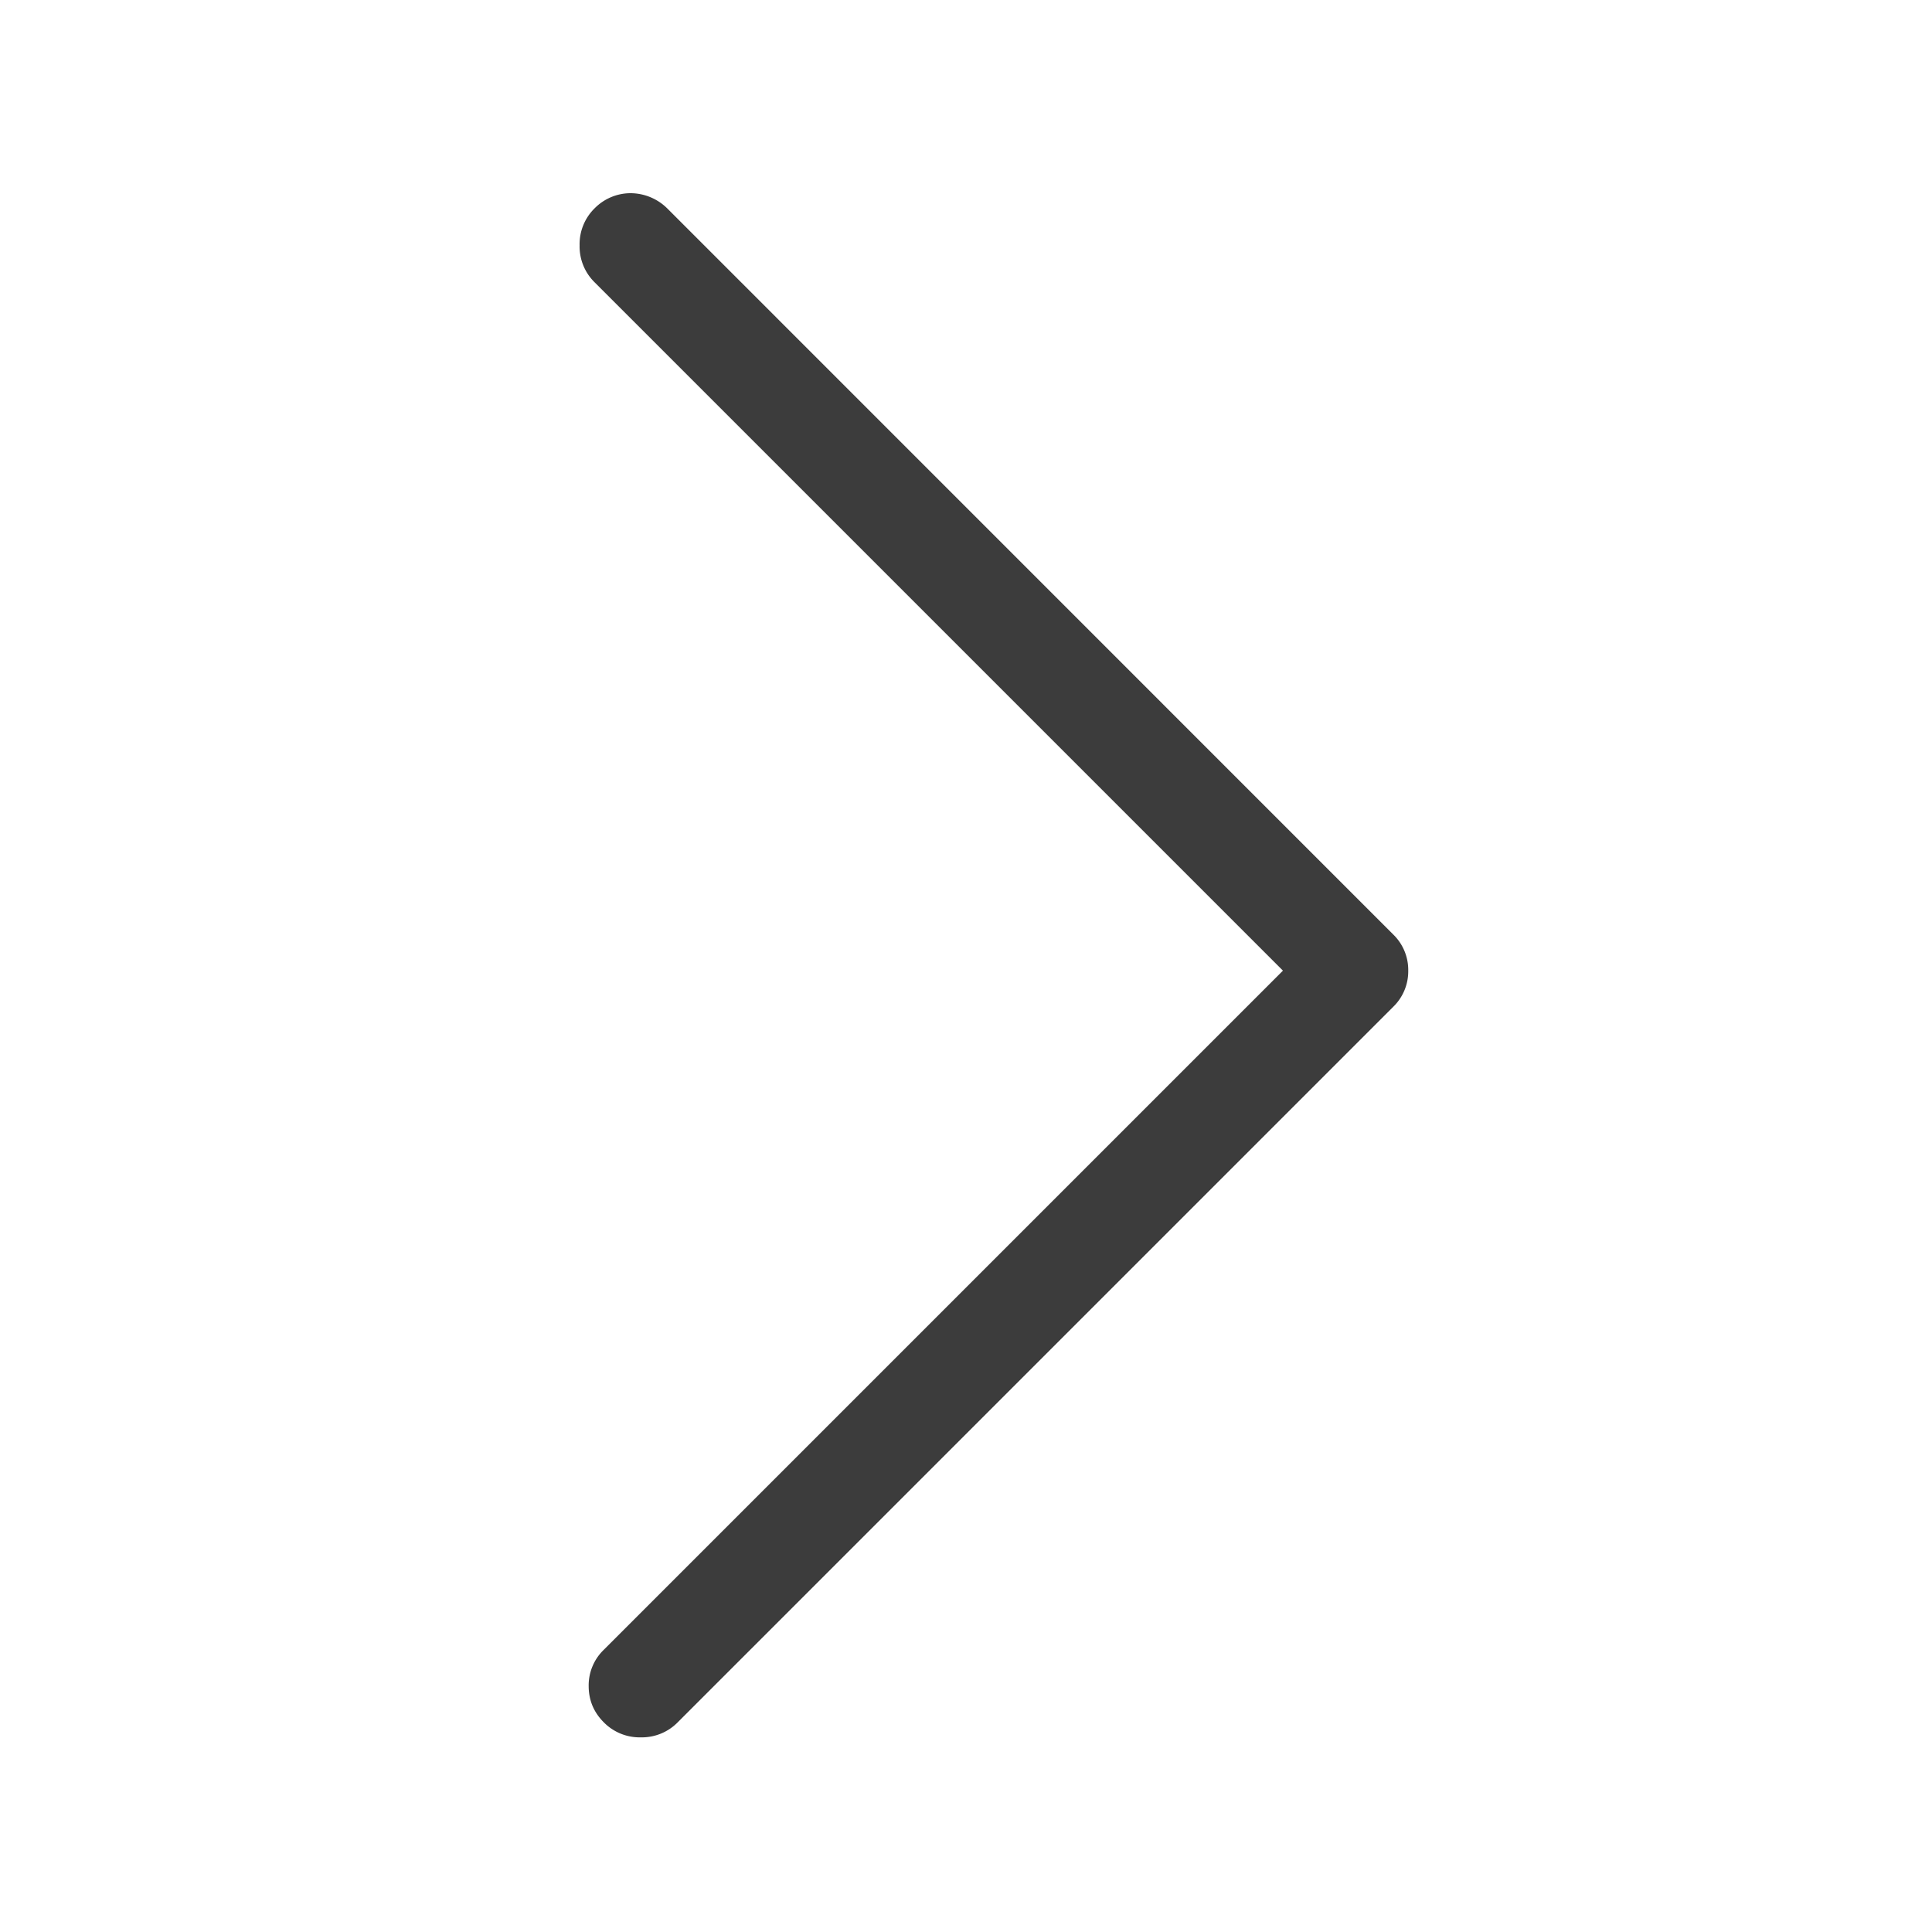 <svg xmlns="http://www.w3.org/2000/svg" width="20" height="20"><path fill="#3C3C3C" fill-rule="evenodd" d="M6.531 2a.523.523 0 0 0-.375.156A.52.52 0 0 0 6 2.54a.52.52 0 0 0 .156.383l7.125 7.125-7.031 7.031a.511.511 0 0 0-.156.375c0 .146.052.271.156.375a.52.52 0 0 0 .383.156.52.52 0 0 0 .383-.156l7.406-7.406a.511.511 0 0 0 .156-.375.511.511 0 0 0-.156-.375L6.906 2.156A.543.543 0 0 0 6.531 2z"/></svg>